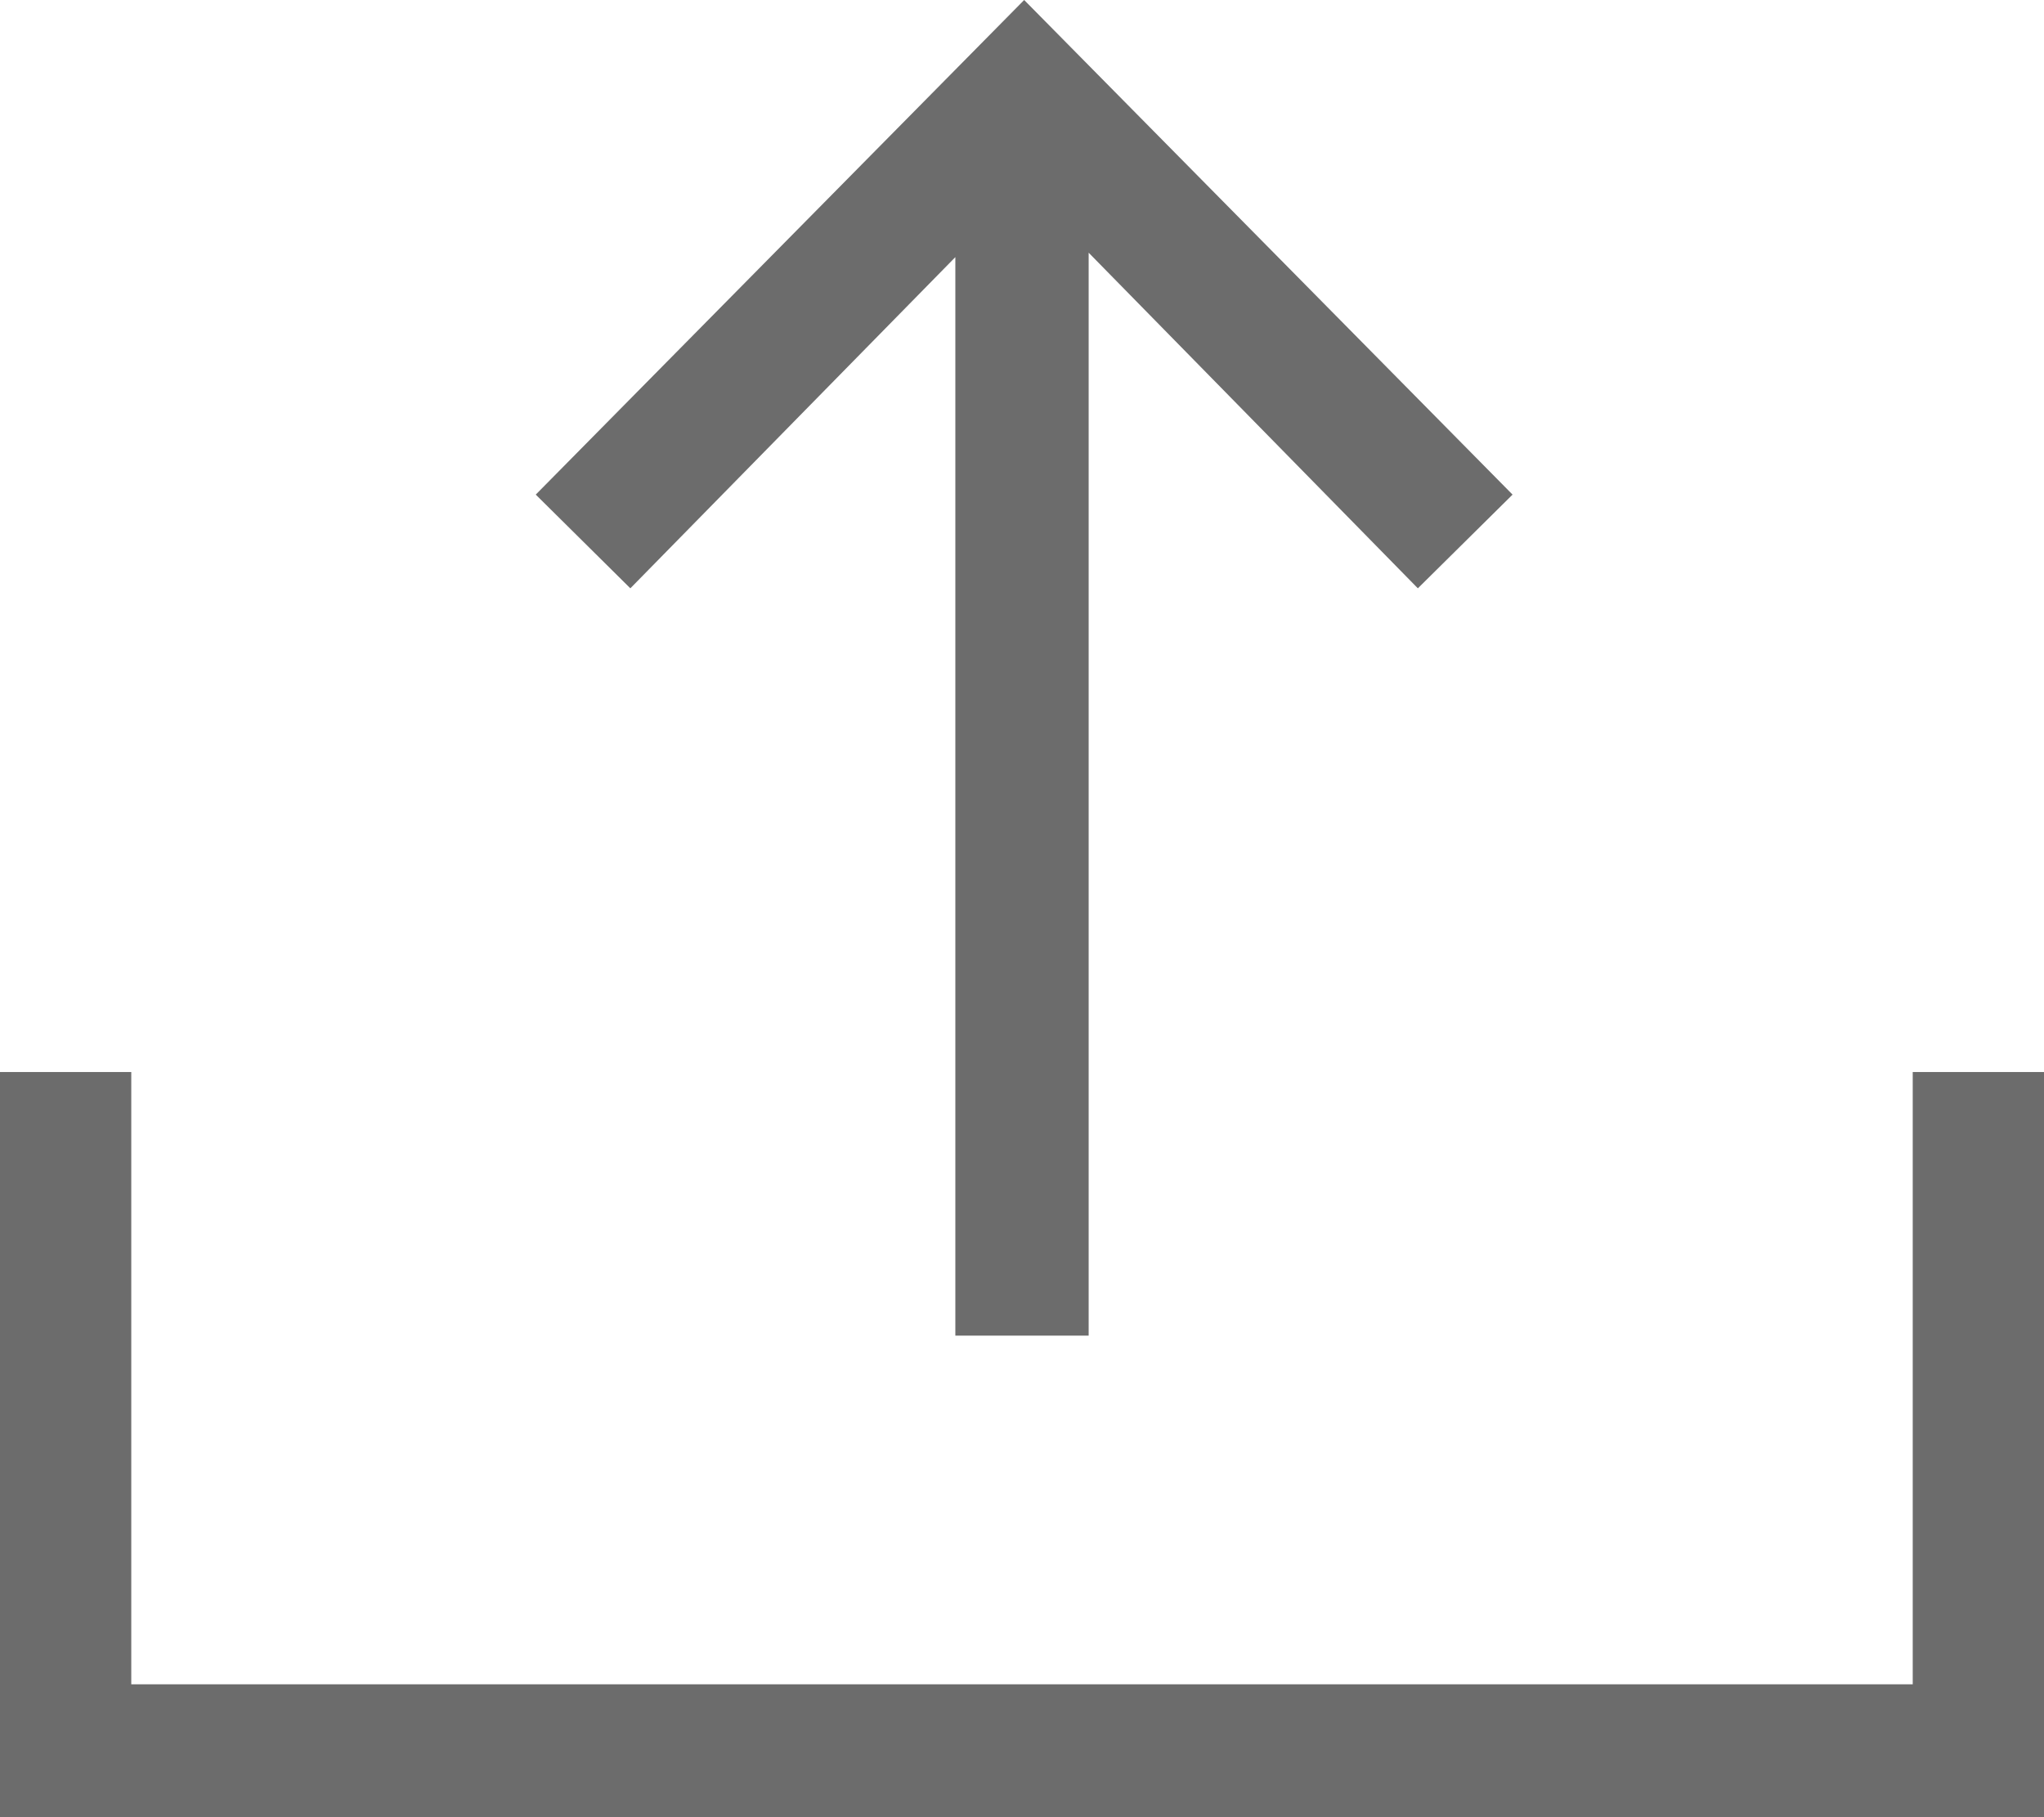 <svg width="18" height="16" viewBox="0 0 18 16" fill="none" xmlns="http://www.w3.org/2000/svg">
<path d="M16.844 9.439V14.83H1.156V9.439H0V16H18V9.439H16.844Z" fill="#6C6C6C"/>
<path d="M8.413 2.264V11.76H9.587V2.225L12.486 5.18L13.32 4.355L9.019 0L4.718 4.355L5.551 5.18L8.413 2.264Z" fill="#6C6C6C"/>
</svg>
